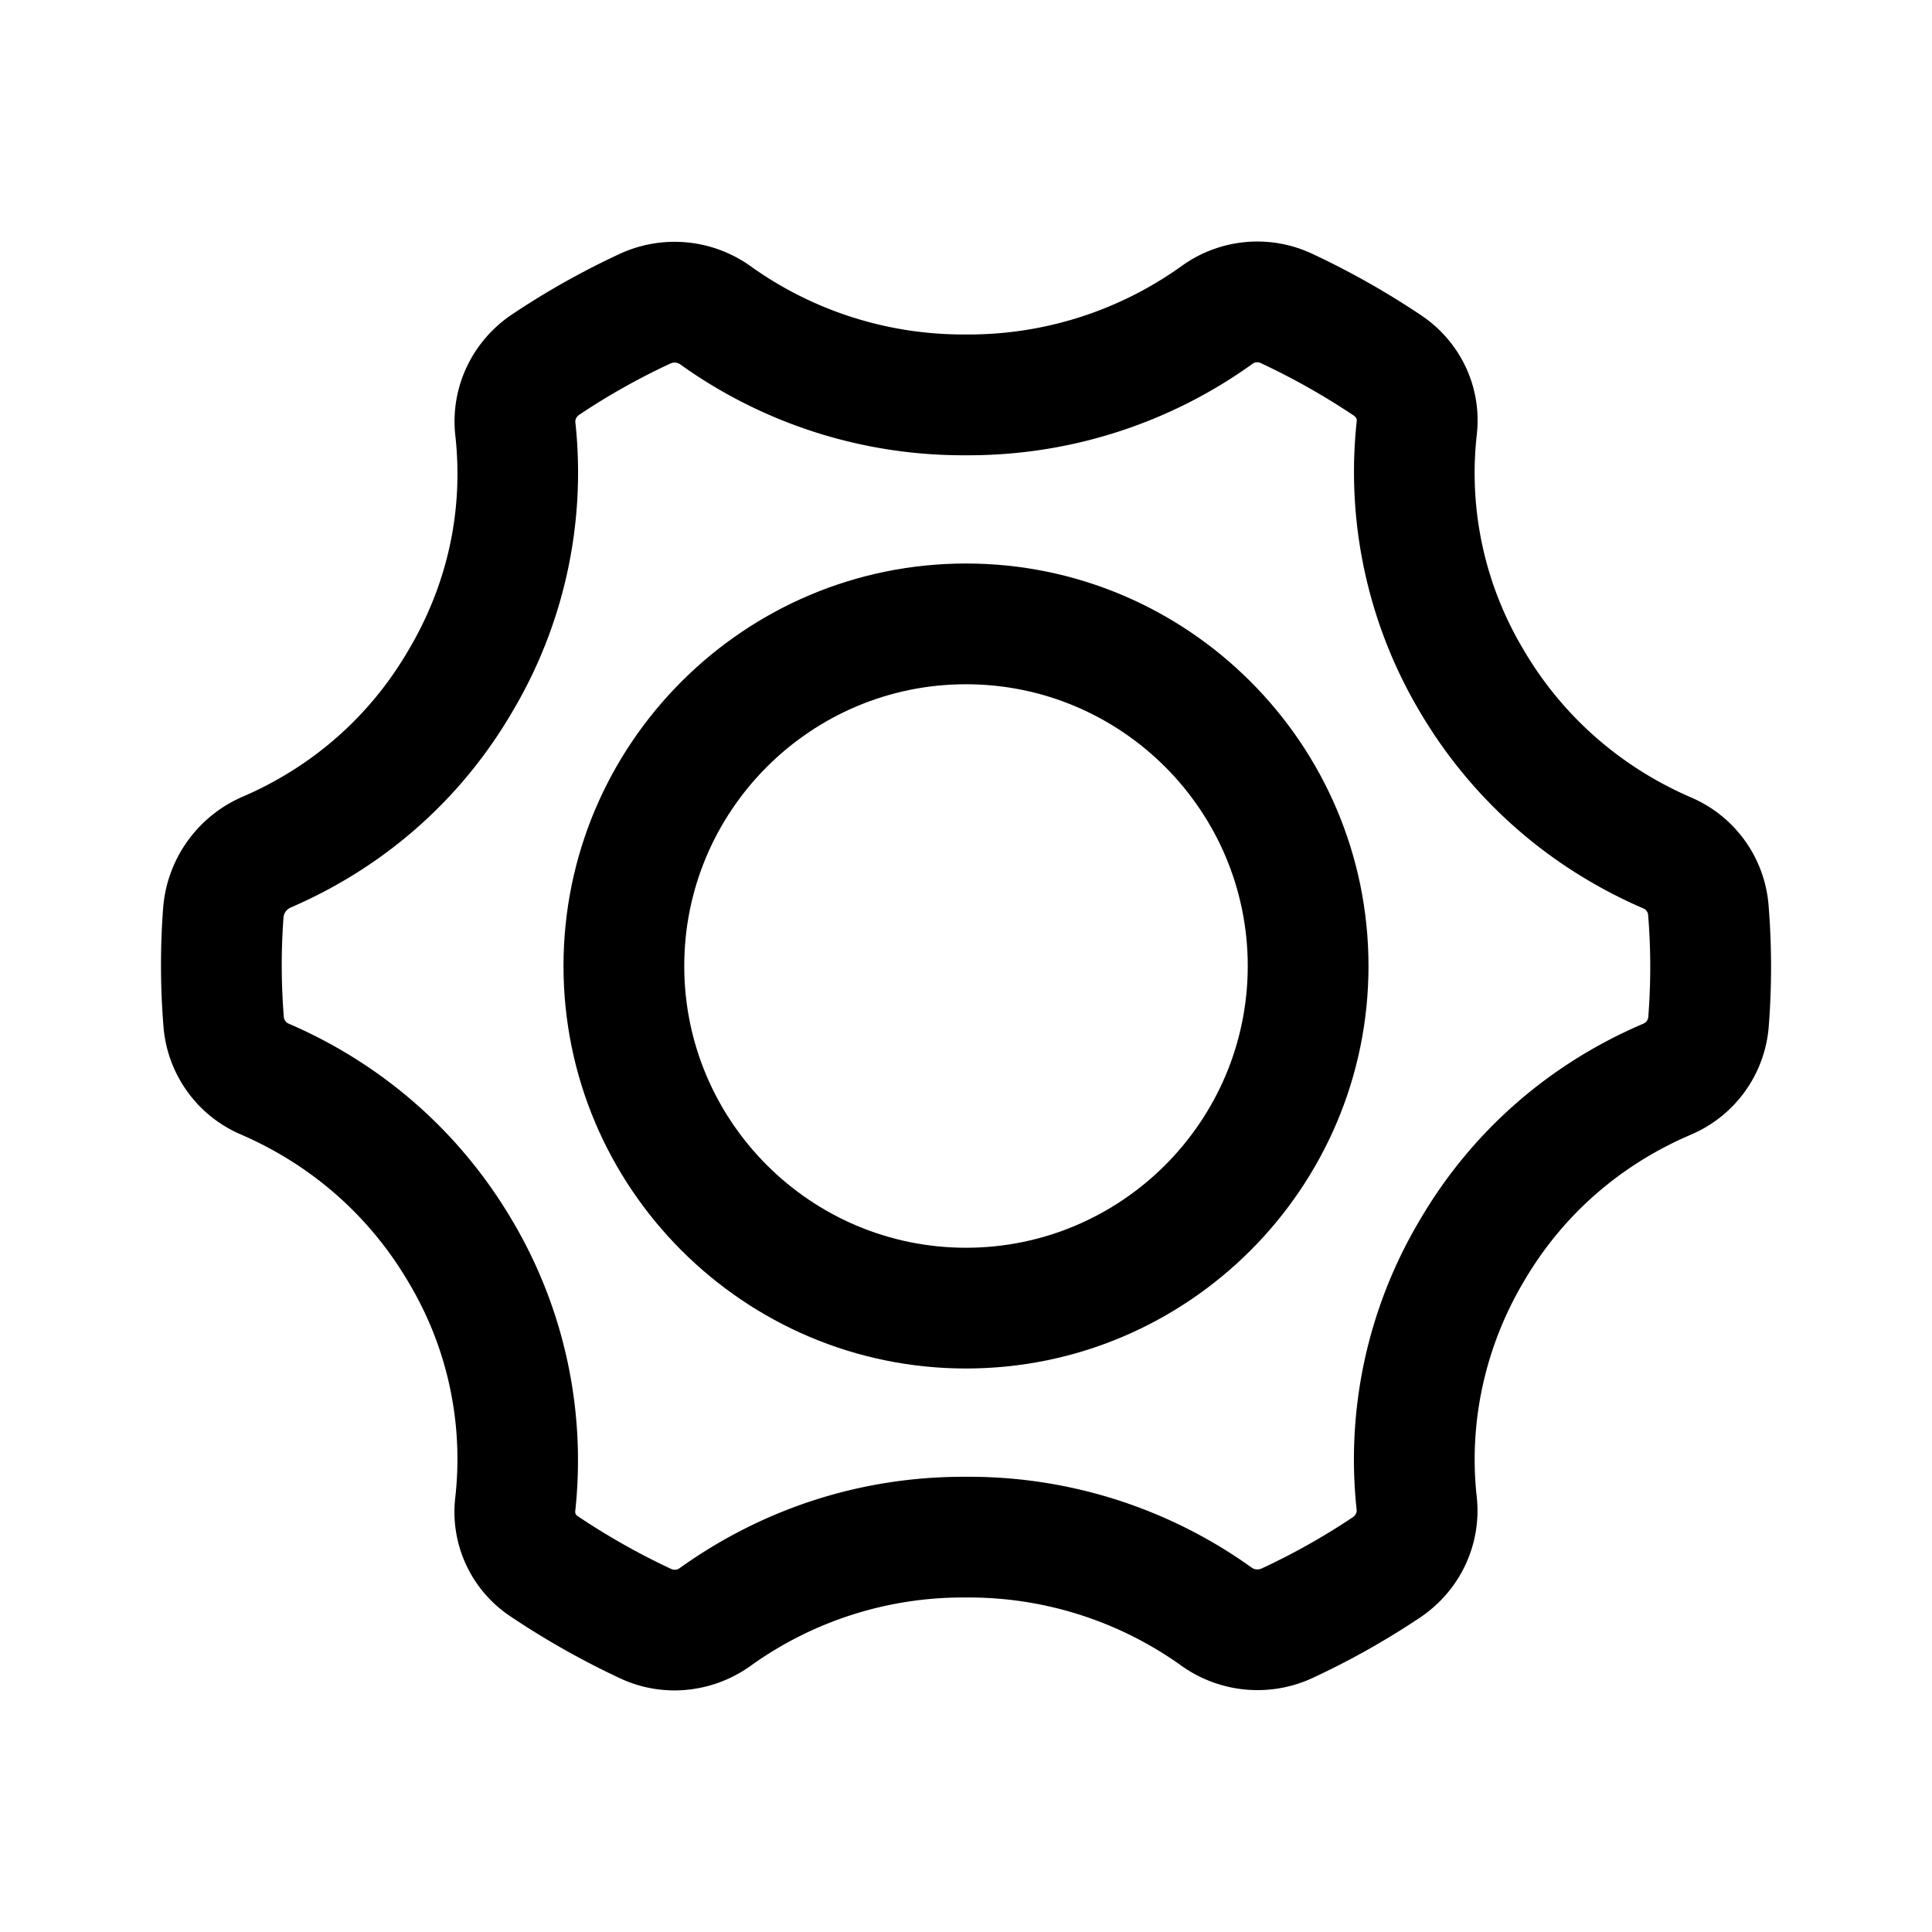 <svg class="icon" viewBox="0 0 1024 1024" xmlns="http://www.w3.org/2000/svg" width="200" height="200"><defs><style>@font-face{font-family:element-icons;src:url(chrome-extension://moombeodfomdpjnpocobemoiaemednkg/fonts/element-icons.woff) format(&quot;woff&quot;),url(&quot;chrome-extension://moombeodfomdpjnpocobemoiaemednkg/fonts/element-icons.ttf &quot;) format(&quot;truetype&quot;)}@font-face{font-family:feedback-iconfont;src:url(//at.alicdn.com/t/font_1031158_u69w8yhxdu.woff2?t=1630033759944) format(&quot;woff2&quot;),url(//at.alicdn.com/t/font_1031158_u69w8yhxdu.woff?t=1630033759944) format(&quot;woff&quot;),url(//at.alicdn.com/t/font_1031158_u69w8yhxdu.ttf?t=1630033759944) format(&quot;truetype&quot;)}</style></defs><path d="M512 725.333c-117.632 0-213.333-95.701-213.333-213.333S394.368 298.667 512 298.667 725.333 394.368 725.333 512 629.632 725.333 512 725.333zm0-362.666c-82.347 0-149.333 66.986-149.333 149.333S429.653 661.333 512 661.333 661.333 594.347 661.333 512 594.347 362.667 512 362.667z"/><path d="M357.515 895.957a68.07 68.07 0 0 1-28.918-6.442 435.445 435.445 0 0 1-58.272-32.95 66.453 66.453 0 0 1-29.034-62.741 182.155 182.155 0 0 0-24.427-113.621l-.565-.96c-20.566-34.859-51.222-61.792-88.683-77.963a68.053 68.053 0 0 1-40.96-57.056 404.224 404.224 0 0 1-.203-62.763 70.112 70.112 0 0 1 42.368-59.285c36.886-15.925 67.04-42.475 87.19-76.757l.64-1.078c20.64-34.901 29.077-73.984 24.682-113.525-2.794-25.29 8.747-49.888 30.112-64.213a424.128 424.128 0 0 1 56.768-31.926 69.27 69.27 0 0 1 69.526 6.347 193.472 193.472 0 0 0 113.226 36.256h1.942a193.6 193.6 0 0 0 113.461-36.341 68.49 68.49 0 0 1 69.045-6.475 434.88 434.88 0 0 1 57.835 32.65c20.97 14.06 32.267 38.22 29.504 63.04a182.23 182.23 0 0 0 24.416 113.643l.661 1.12c20.47 34.678 51.115 61.622 88.587 77.792a68.032 68.032 0 0 1 40.96 57.067 406.118 406.118 0 0 1 .096 64.235 68.021 68.021 0 0 1-40.928 57.237l-1.227.544c-36.97 15.957-67.125 42.507-87.285 76.79l-.565.96c-20.416 34.506-29.099 74.645-24.779 113.631 2.805 25.291-8.725 49.899-30.112 64.214a422.4 422.4 0 0 1-56.757 31.914 69.355 69.355 0 0 1-69.504-6.336A193.515 193.515 0 0 0 513.077 846.7h-2.208a192.715 192.715 0 0 0-112.96 36.181 69.408 69.408 0 0 1-40.394 13.077zm.085-703.765a5.525 5.525 0 0 0-2.379.533 358.005 358.005 0 0 0-48.17 27.083c-1.451.97-2.272 2.507-2.102 3.99a248.075 248.075 0 0 1-32.928 152.64l-.917 1.557c-26.997 45.952-67.456 81.6-116.928 102.965-2.24.96-3.733 2.987-3.904 5.28a341.11 341.11 0 0 0 .17 52.821 4.17 4.17 0 0 0 2.54 3.478c49.994 21.568 90.933 57.589 118.4 104.149l.565.96a249.216 249.216 0 0 1 32.938 153.312 2.613 2.613 0 0 0 1.131 2.507 370.72 370.72 0 0 0 49.675 28.085 4.33 4.33 0 0 0 4.277-.235c44.587-31.936 96.523-48.597 150.837-48.597h2.251a257.077 257.077 0 0 1 150.475 48.224c1.44 1.035 3.498 1.173 5.269.341a360.48 360.48 0 0 0 48.15-27.072c1.46-.981 2.26-2.496 2.1-3.968v-.01a248.021 248.021 0 0 1 32.94-152.651l.853-1.45c27.072-46.049 67.53-81.697 117.002-103.062l1.206-.533a4.203 4.203 0 0 0 2.57-3.531 338.646 338.646 0 0 0-.074-54.048 4.117 4.117 0 0 0-2.539-3.477c-49.995-21.579-90.923-57.59-118.4-104.139l-.661-1.12a249.024 249.024 0 0 1-32.832-153.152c.117-1.003-.491-2.07-1.558-2.795A375.04 375.04 0 0 0 668.3 192.47a4.288 4.288 0 0 0-4.256.224 257.61 257.61 0 0 1-151.126 48.608h-1.973a257.227 257.227 0 0 1-150.475-48.224 4.907 4.907 0 0 0-2.869-.885z"/></svg>